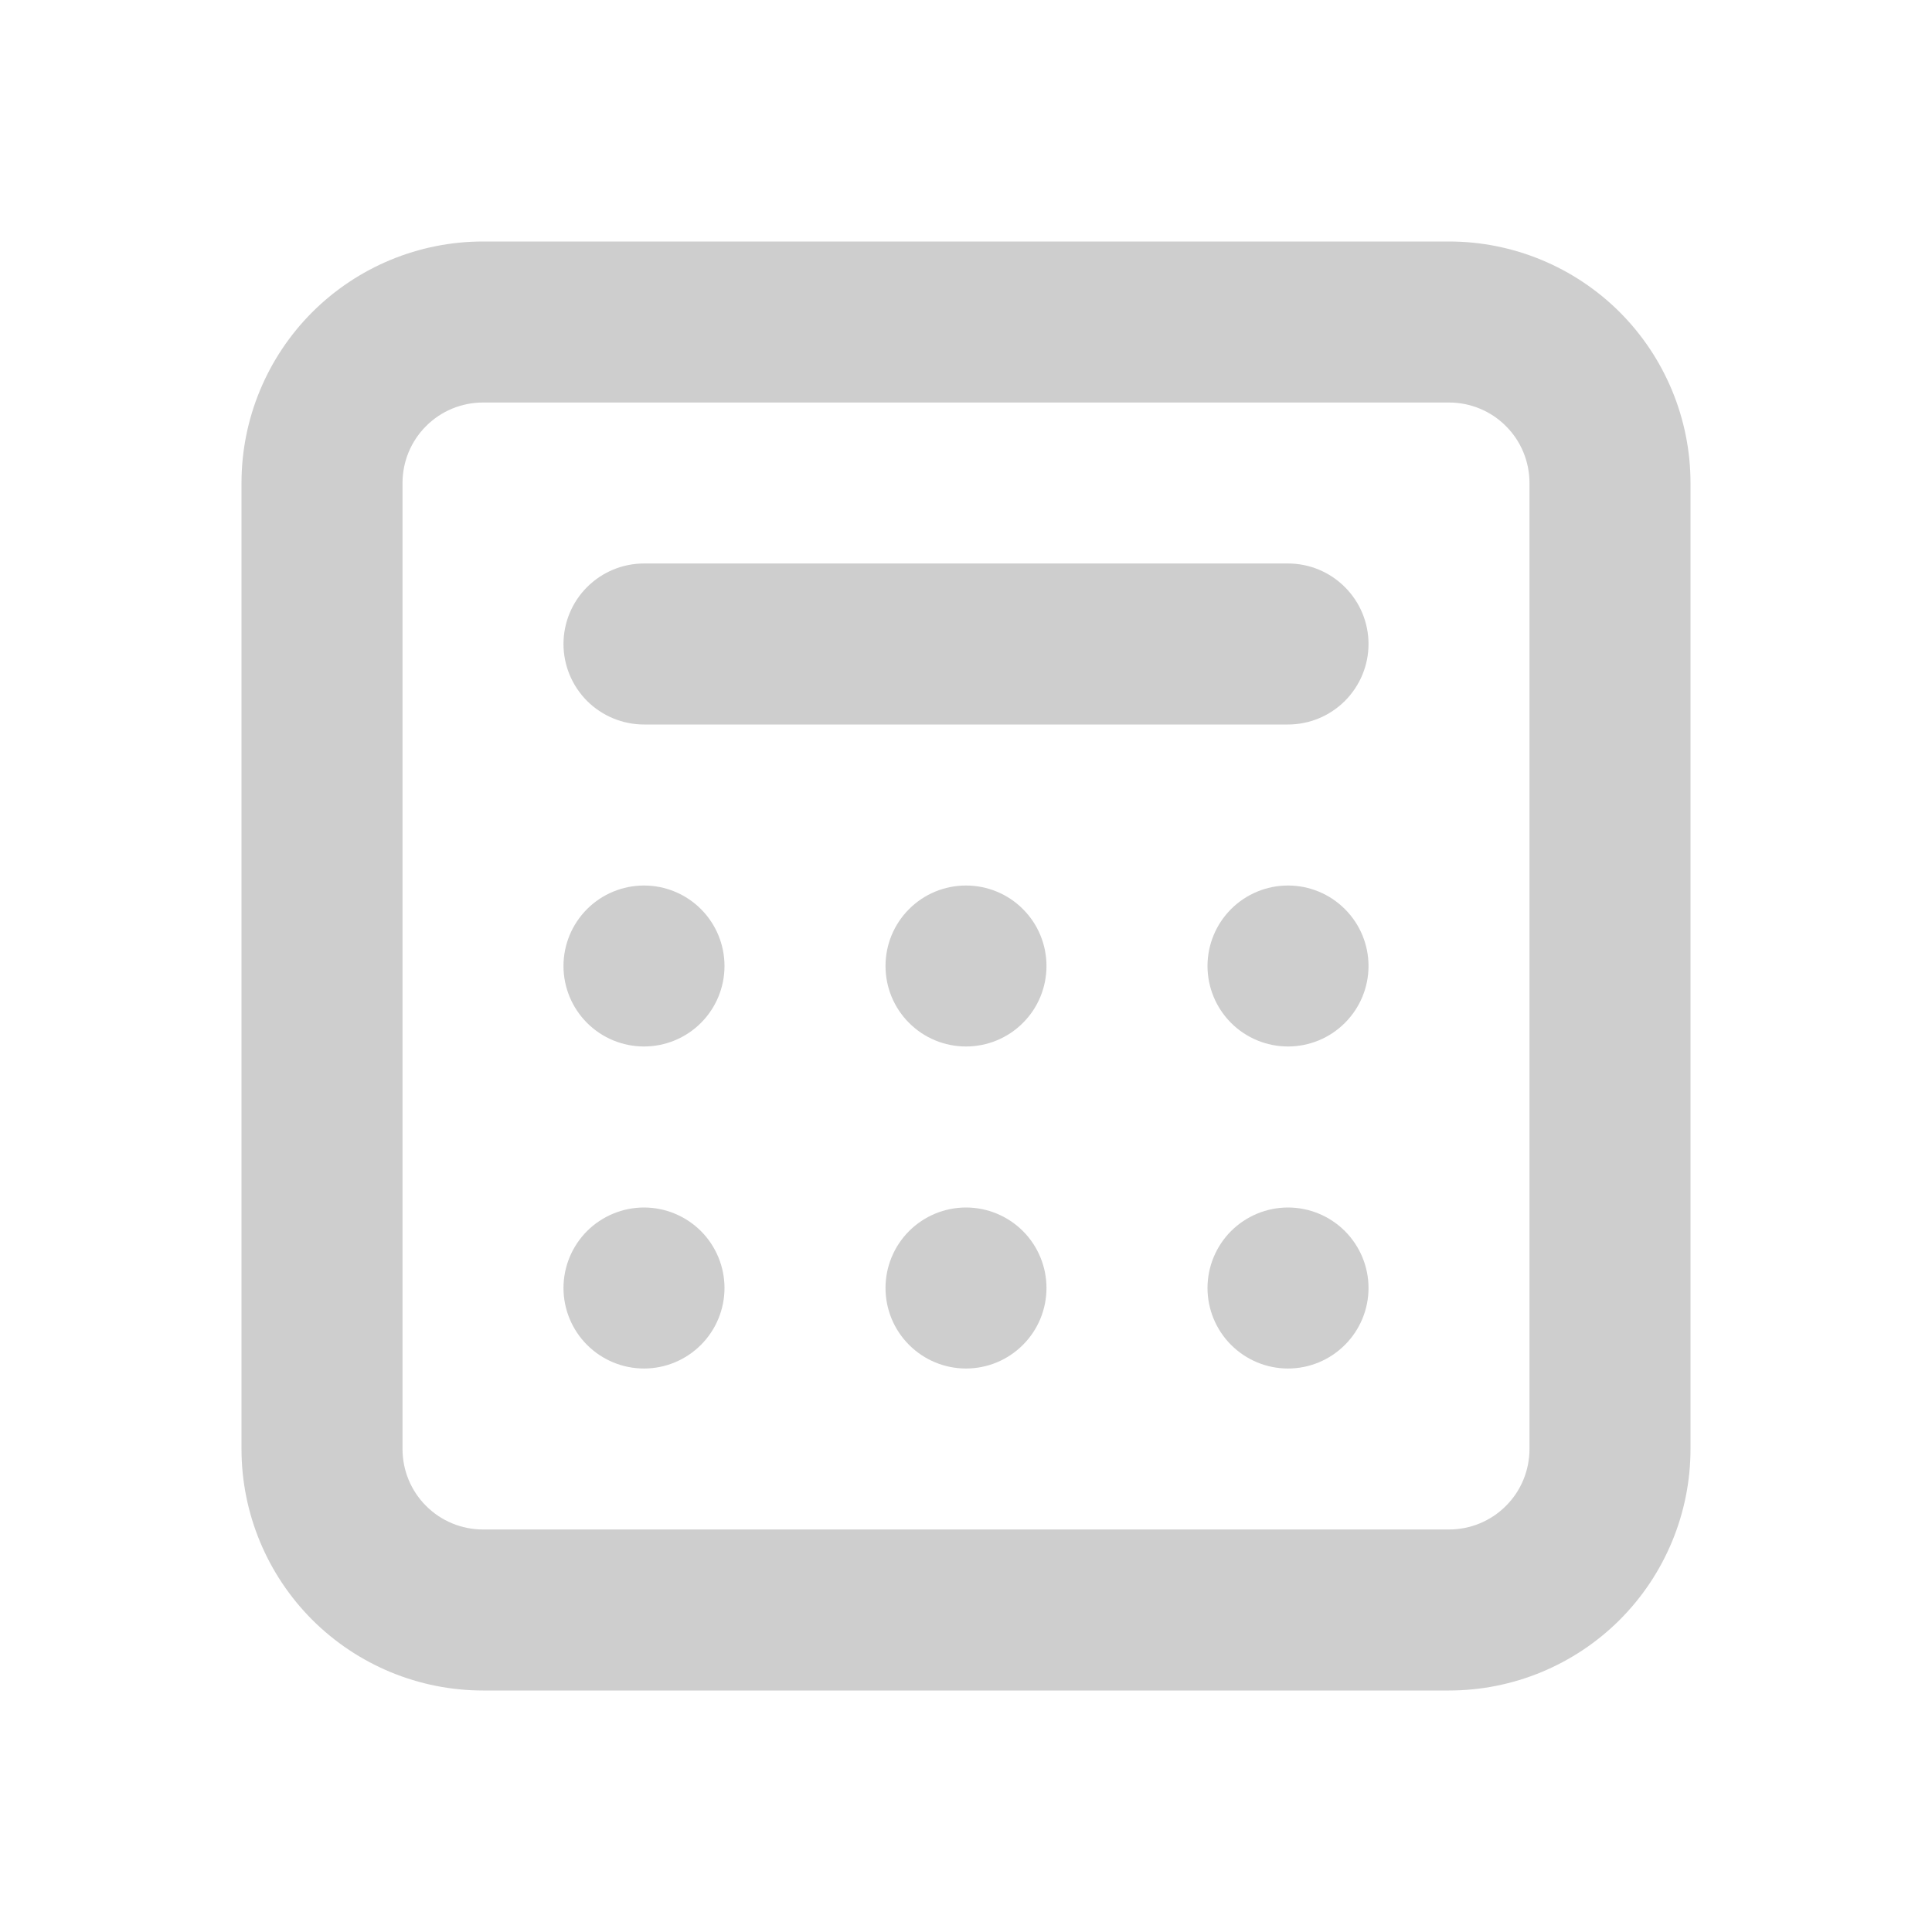 <svg width="35" height="35" viewBox="0 0 35 35" fill="none" xmlns="http://www.w3.org/2000/svg">
<path d="M11.667 18.958C11.28 18.958 10.909 18.805 10.635 18.531C10.362 18.258 10.208 17.887 10.208 17.5C10.208 17.113 10.362 16.742 10.635 16.469C10.909 16.195 11.28 16.042 11.667 16.042C12.053 16.042 12.424 16.195 12.698 16.469C12.971 16.742 13.125 17.113 13.125 17.5C13.125 17.887 12.971 18.258 12.698 18.531C12.424 18.805 12.053 18.958 11.667 18.958Z" fill="#CECECE"/>
<path d="M11.667 24.792C11.28 24.792 10.909 24.638 10.635 24.364C10.362 24.091 10.208 23.72 10.208 23.333C10.208 22.947 10.362 22.576 10.635 22.302C10.909 22.029 11.28 21.875 11.667 21.875C12.053 21.875 12.424 22.029 12.698 22.302C12.971 22.576 13.125 22.947 13.125 23.333C13.125 23.72 12.971 24.091 12.698 24.364C12.424 24.638 12.053 24.792 11.667 24.792Z" fill="#CECECE"/>
<path d="M16.042 23.333C16.042 23.72 16.195 24.091 16.469 24.364C16.742 24.638 17.113 24.792 17.5 24.792C17.887 24.792 18.258 24.638 18.531 24.364C18.805 24.091 18.958 23.72 18.958 23.333C18.958 22.947 18.805 22.576 18.531 22.302C18.258 22.029 17.887 21.875 17.5 21.875C17.113 21.875 16.742 22.029 16.469 22.302C16.195 22.576 16.042 22.947 16.042 23.333Z" fill="#CECECE"/>
<path d="M23.333 24.792C22.947 24.792 22.576 24.638 22.302 24.364C22.029 24.091 21.875 23.72 21.875 23.333C21.875 22.947 22.029 22.576 22.302 22.302C22.576 22.029 22.947 21.875 23.333 21.875C23.72 21.875 24.091 22.029 24.364 22.302C24.638 22.576 24.792 22.947 24.792 23.333C24.792 23.72 24.638 24.091 24.364 24.364C24.091 24.638 23.72 24.792 23.333 24.792Z" fill="#CECECE"/>
<path d="M16.042 17.5C16.042 17.887 16.195 18.258 16.469 18.531C16.742 18.805 17.113 18.958 17.5 18.958C17.887 18.958 18.258 18.805 18.531 18.531C18.805 18.258 18.958 17.887 18.958 17.5C18.958 17.113 18.805 16.742 18.531 16.469C18.258 16.195 17.887 16.042 17.5 16.042C17.113 16.042 16.742 16.195 16.469 16.469C16.195 16.742 16.042 17.113 16.042 17.5Z" fill="#CECECE"/>
<path d="M23.333 18.958C22.947 18.958 22.576 18.805 22.302 18.531C22.029 18.258 21.875 17.887 21.875 17.5C21.875 17.113 22.029 16.742 22.302 16.469C22.576 16.195 22.947 16.042 23.333 16.042C23.72 16.042 24.091 16.195 24.364 16.469C24.638 16.742 24.792 17.113 24.792 17.5C24.792 17.887 24.638 18.258 24.364 18.531C24.091 18.805 23.72 18.958 23.333 18.958Z" fill="#CECECE"/>
<path d="M11.667 10.208C11.28 10.208 10.909 10.362 10.635 10.636C10.362 10.909 10.208 11.28 10.208 11.667C10.208 12.053 10.362 12.424 10.635 12.698C10.909 12.971 11.28 13.125 11.667 13.125H23.333C23.72 13.125 24.091 12.971 24.364 12.698C24.638 12.424 24.792 12.053 24.792 11.667C24.792 11.28 24.638 10.909 24.364 10.636C24.091 10.362 23.72 10.208 23.333 10.208H11.667Z" fill="#CECECE"/>
<path fill-rule="evenodd" clip-rule="evenodd" d="M8.75 4.375C7.59 4.375 6.477 4.836 5.656 5.656C4.836 6.477 4.375 7.59 4.375 8.75V26.25C4.375 27.41 4.836 28.523 5.656 29.344C6.477 30.164 7.59 30.625 8.75 30.625H26.25C27.41 30.625 28.523 30.164 29.344 29.344C30.164 28.523 30.625 27.41 30.625 26.25V8.75C30.625 7.59 30.164 6.477 29.344 5.656C28.523 4.836 27.41 4.375 26.25 4.375H8.75ZM26.25 7.292H8.75C8.363 7.292 7.992 7.445 7.719 7.719C7.445 7.992 7.292 8.363 7.292 8.75V26.25C7.292 26.637 7.445 27.008 7.719 27.281C7.992 27.555 8.363 27.708 8.75 27.708H26.25C26.637 27.708 27.008 27.555 27.281 27.281C27.555 27.008 27.708 26.637 27.708 26.25V8.75C27.708 8.363 27.555 7.992 27.281 7.719C27.008 7.445 26.637 7.292 26.25 7.292Z" fill="#CECECE"/>
</svg>
